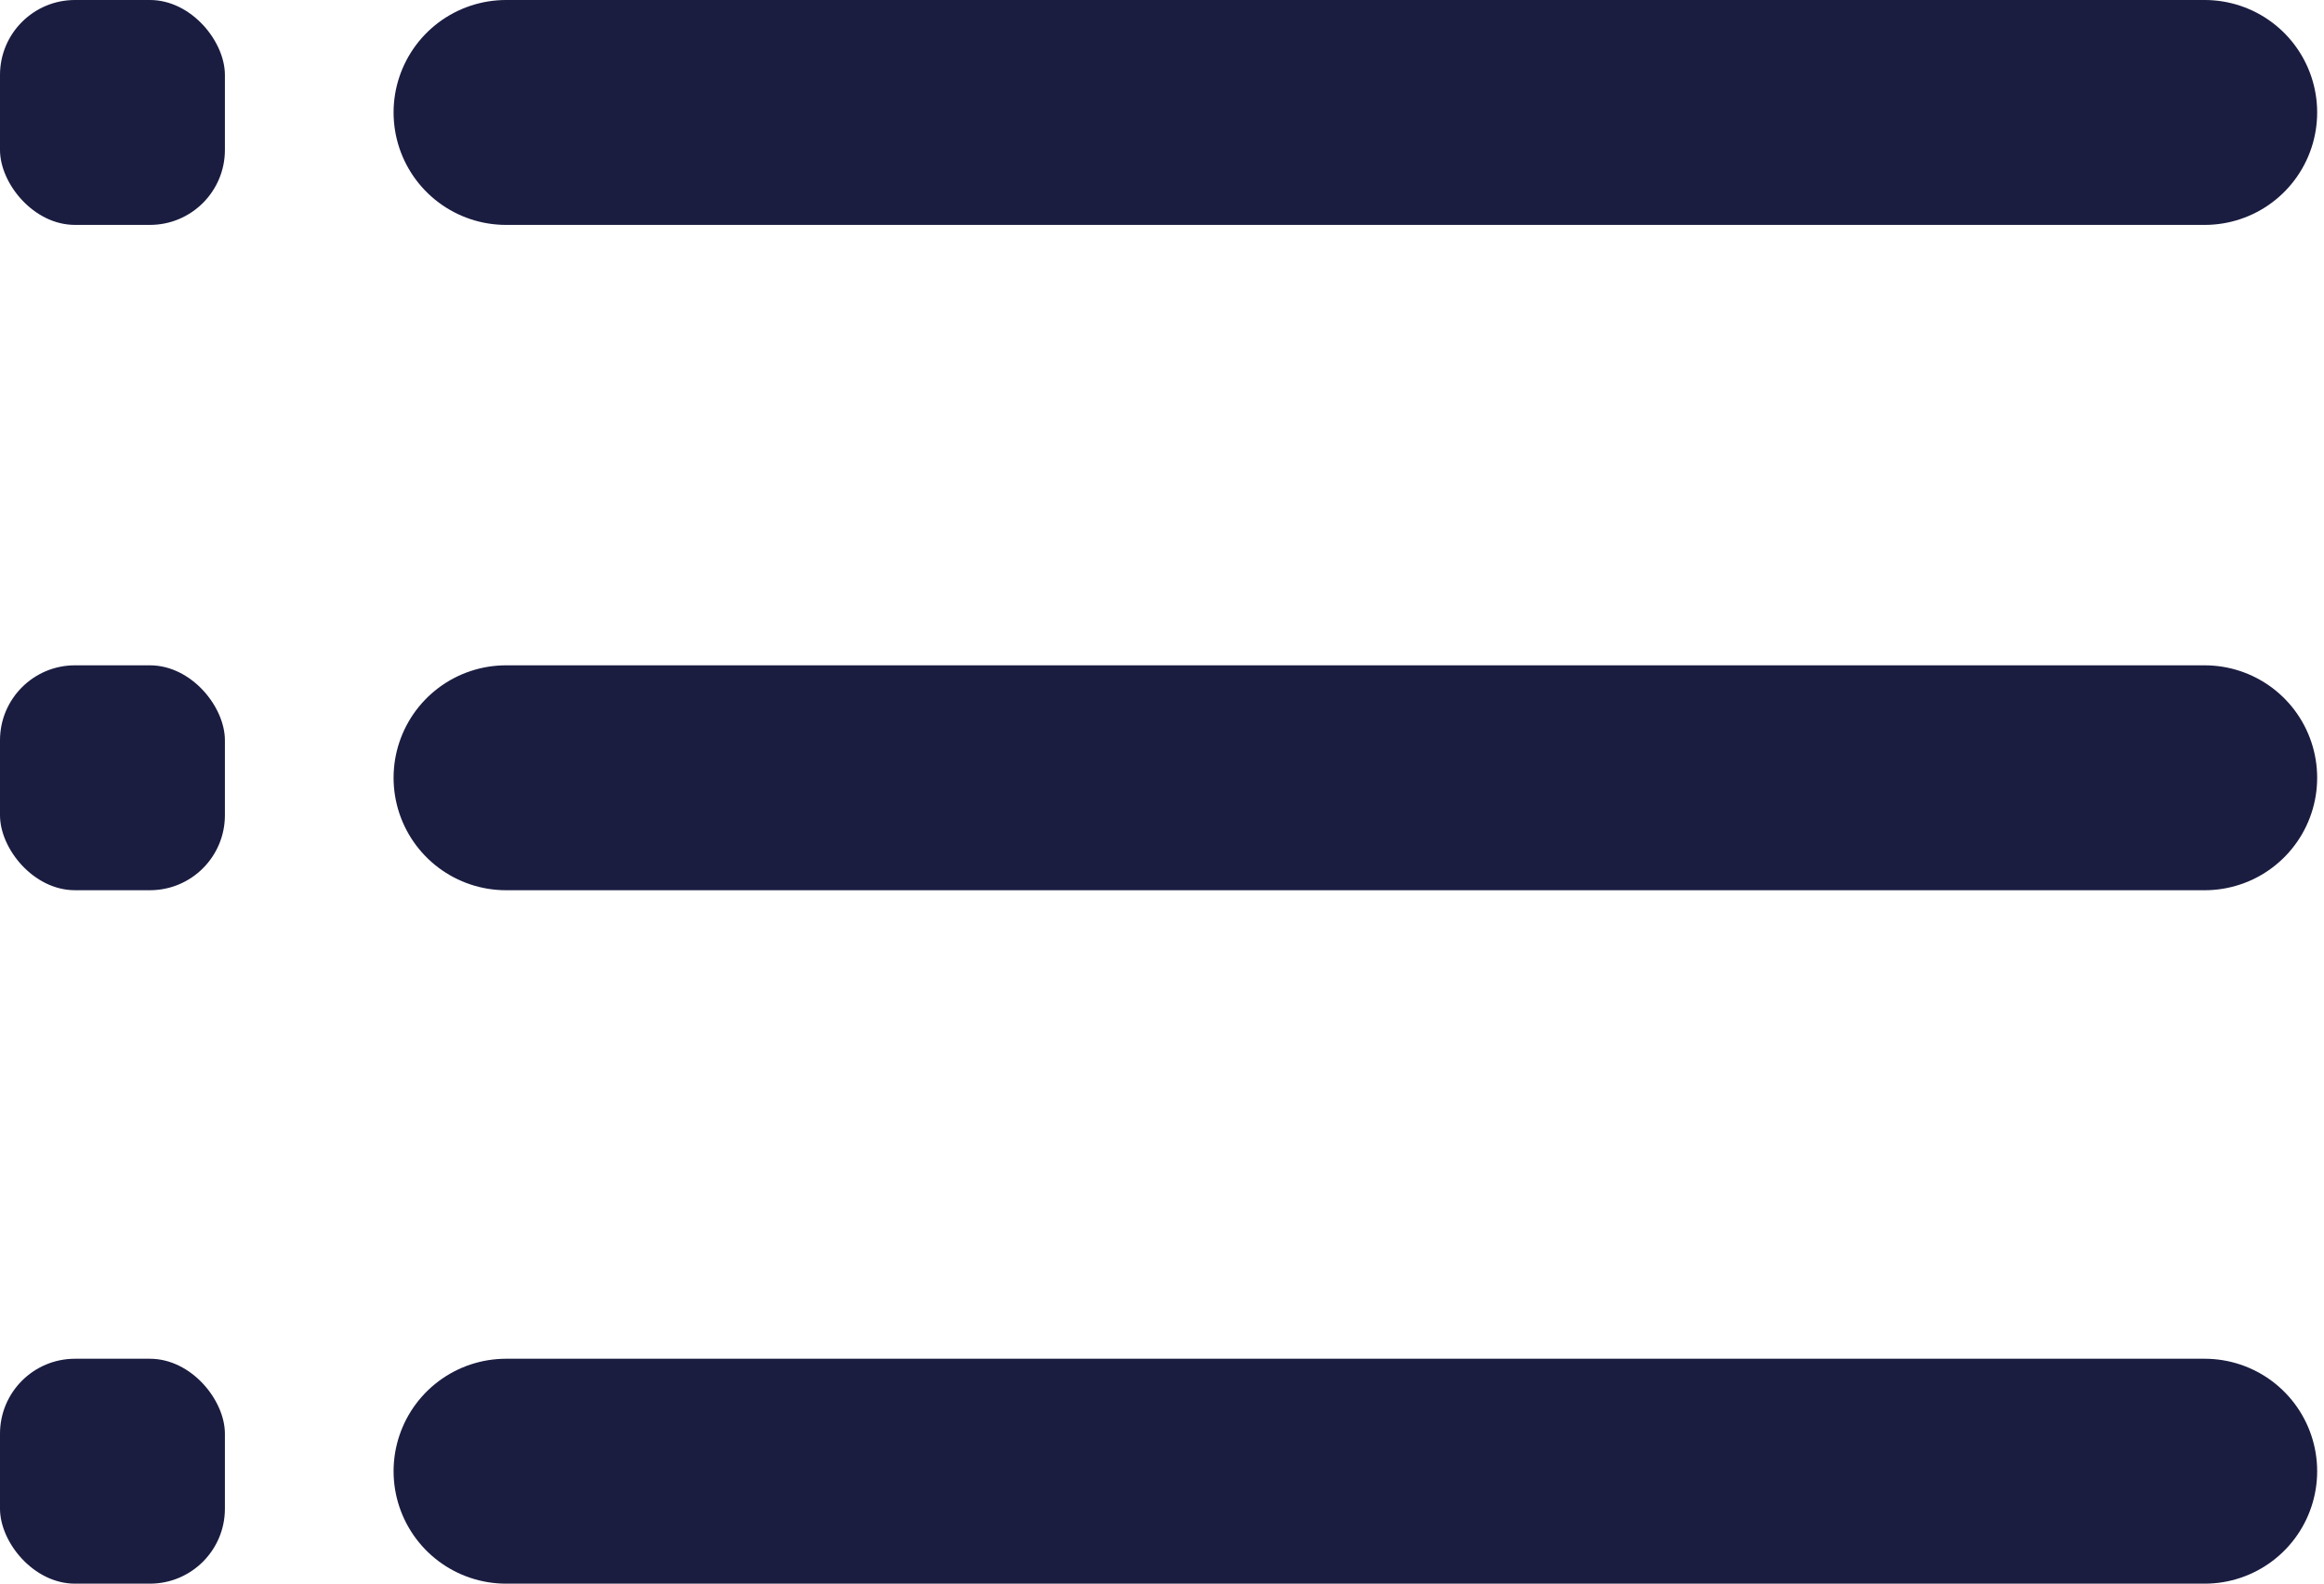 <?xml version="1.0" encoding="UTF-8"?>
<svg width="248px" height="169px" viewBox="0 0 248 169" version="1.1" xmlns="http://www.w3.org/2000/svg" xmlns:xlink="http://www.w3.org/1999/xlink">
    <!-- Generator: Sketch 50.2 (55047) - http://www.bohemiancoding.com/sketch -->
    <title>options</title>
    <desc>Created with Sketch.</desc>
    <defs></defs>
    <g id="Page-1" stroke="none" stroke-width="1" fill="none" fill-rule="evenodd">
        <g id="options">
            <path d="M54,12 L235.27,12" id="Path-2" stroke="#1A1C40" stroke-width="24" stroke-linecap="round" stroke-linejoin="round"></path>
            <path d="M54,83 L235.27,83" id="Path-2" stroke="#1A1C40" stroke-width="24" stroke-linecap="round" stroke-linejoin="round"></path>
            <path d="M54,157 L235.27,157" id="Path-2" stroke="#1A1C40" stroke-width="24" stroke-linecap="round" stroke-linejoin="round"></path>
            <rect id="Rectangle" fill="#1A1C40" x="0" y="0" width="24" height="24" rx="8"></rect>
            <rect id="Rectangle" fill="#1A1C40" x="0" y="71" width="24" height="24" rx="8"></rect>
            <rect id="Rectangle" fill="#1A1C40" x="0" y="145" width="24" height="24" rx="8"></rect>
        </g>
    </g>
</svg>